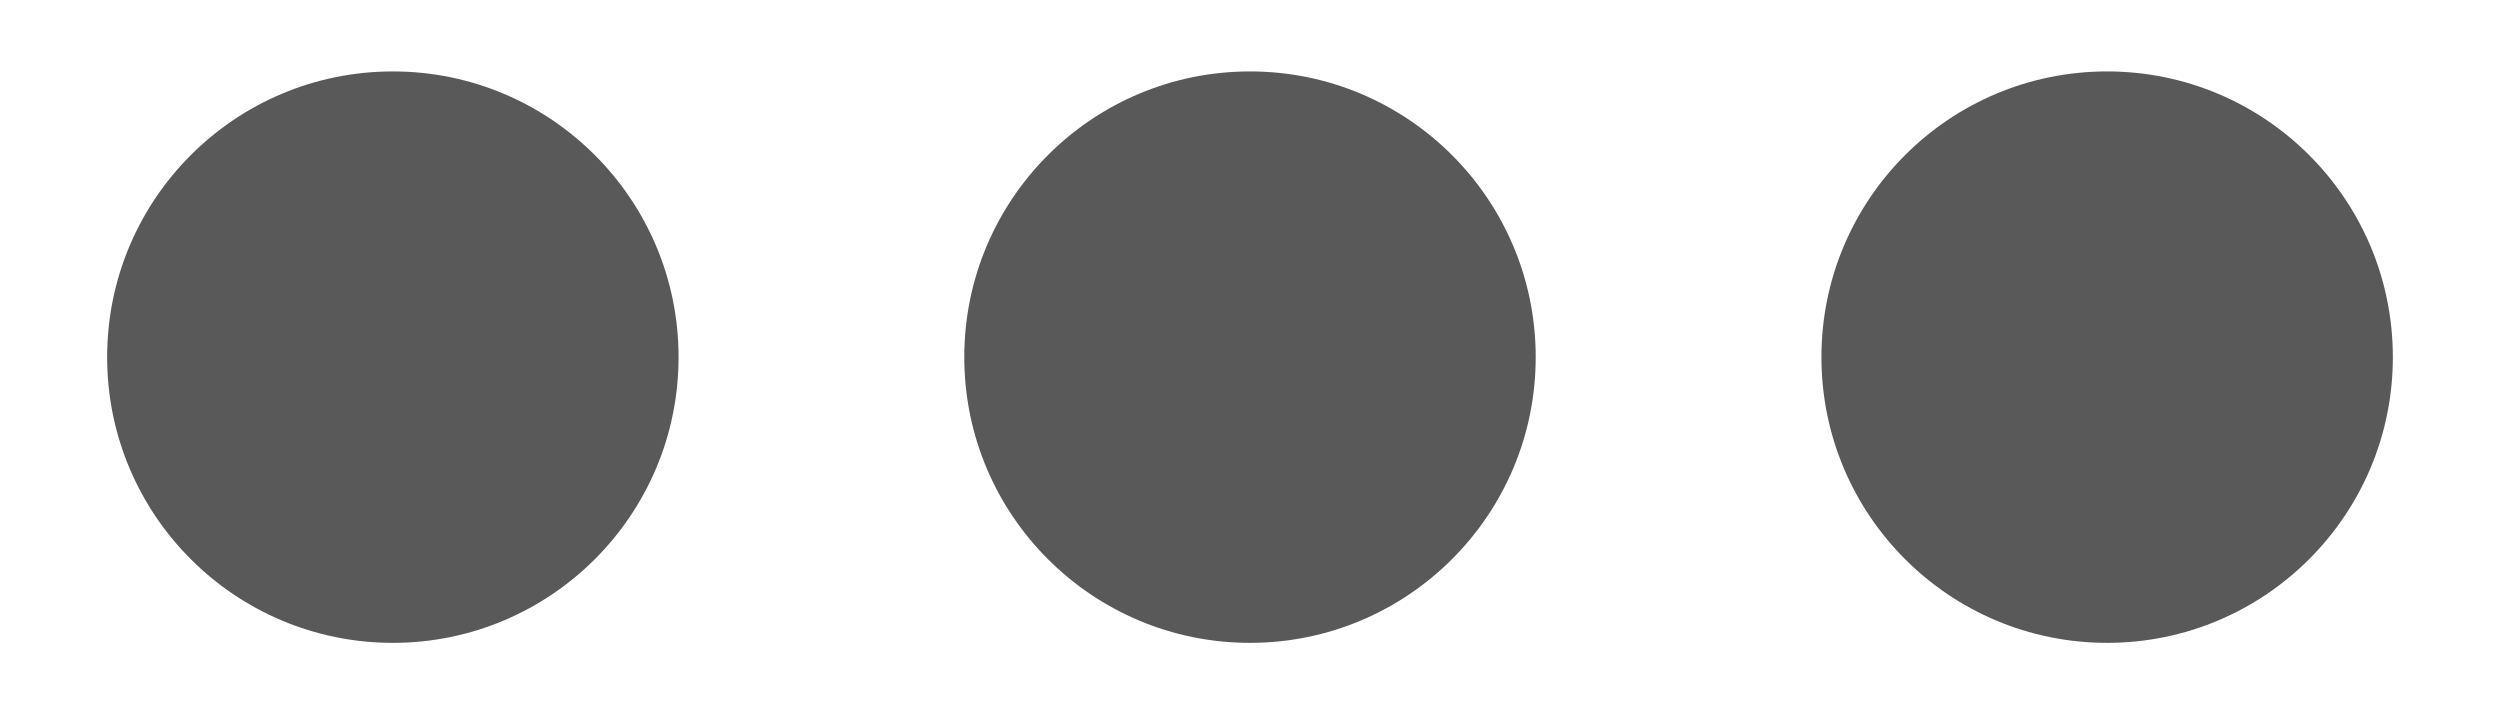 <svg viewBox="0 0 14 4" fill="none" xmlns="http://www.w3.org/2000/svg">
<path d="M3.8 2C3.8 2.884 3.083 3.6 2.2 3.6C1.316 3.6 0.6 2.884 0.6 2C0.6 1.116 1.316 0.4 2.2 0.4C3.083 0.4 3.8 1.116 3.8 2Z" fill="black" fill-opacity="0.65"/>
<path d="M8.6 2C8.6 2.884 7.883 3.6 7 3.6C6.116 3.6 5.4 2.884 5.4 2C5.4 1.116 6.116 0.4 7 0.4C7.883 0.4 8.6 1.116 8.6 2Z" fill="black" fill-opacity="0.65"/>
<path d="M11.8 3.6C12.683 3.6 13.4 2.884 13.4 2C13.4 1.116 12.683 0.4 11.8 0.4C10.916 0.4 10.2 1.116 10.2 2C10.2 2.884 10.916 3.6 11.8 3.6Z" fill="black" fill-opacity="0.65"/>
</svg>

